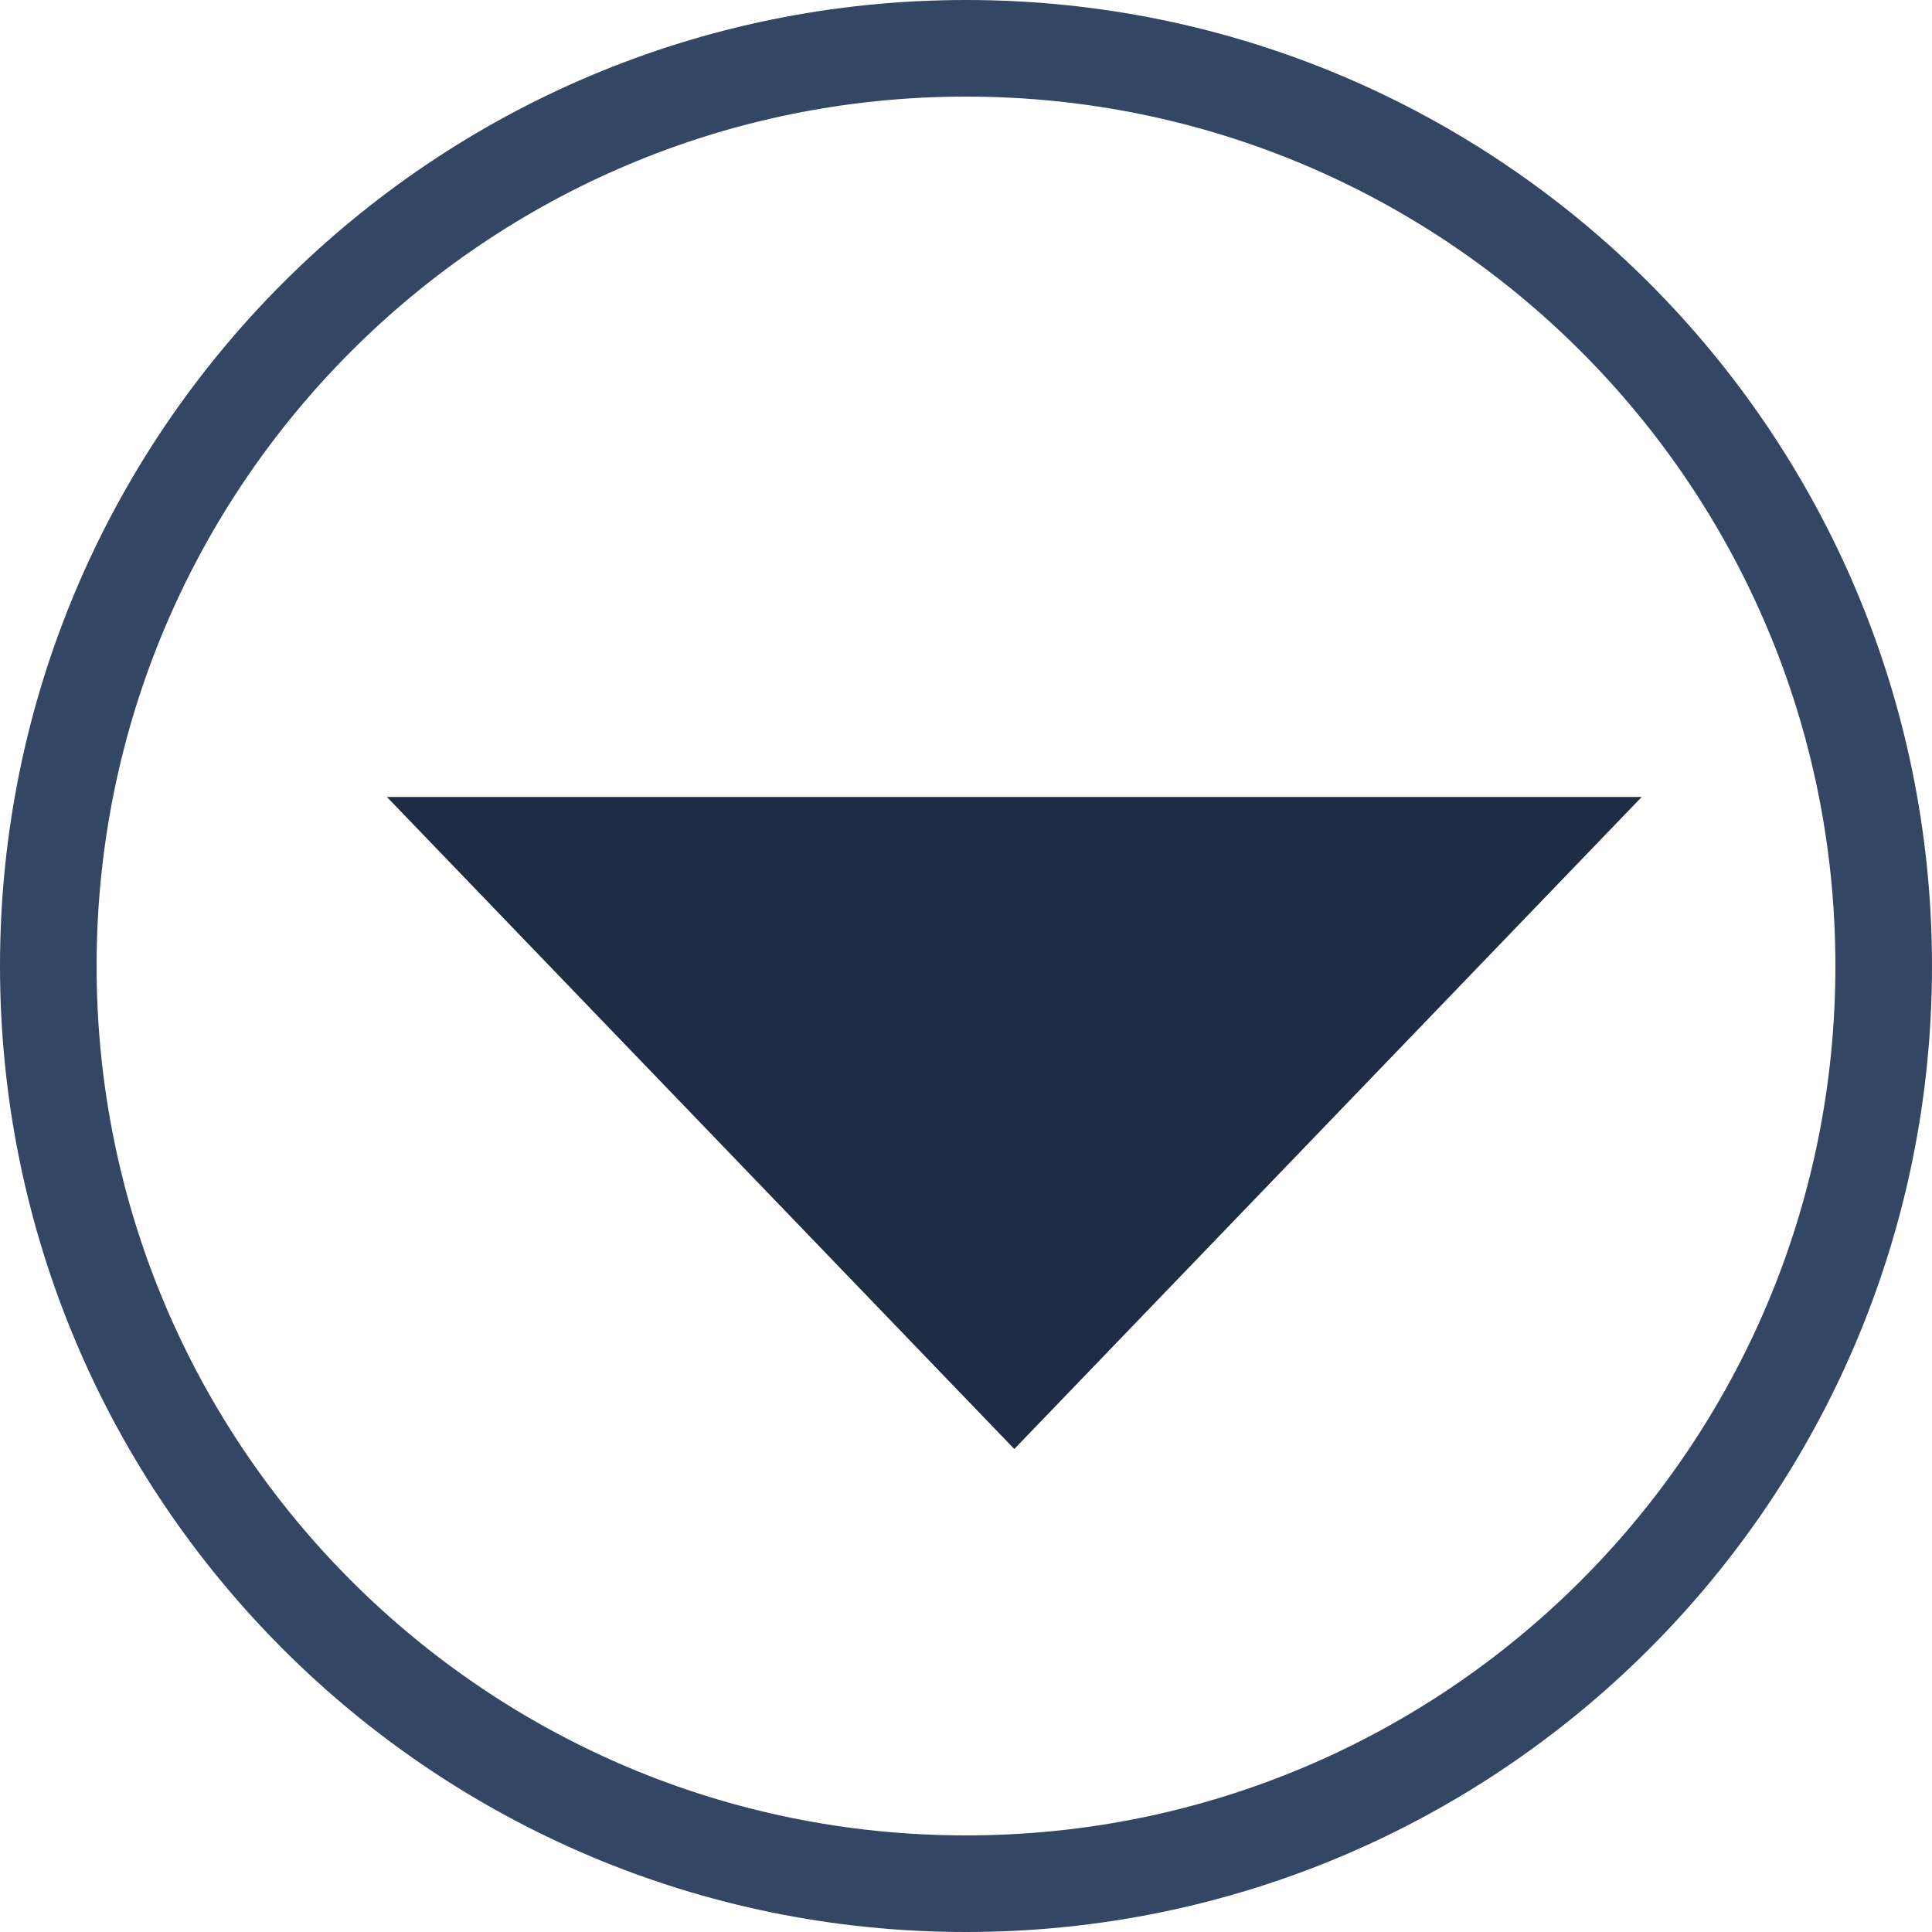 <svg width="20" height="20" viewBox="0 0 20 20" fill="none" xmlns="http://www.w3.org/2000/svg">
<g clip-path="url(#clip0_413_7)">
<path d="M10.5 15L4.005 8.25H16.995L10.5 15Z" fill="#1E2D45"/>
<path d="M10 19.5C15.247 19.5 19.5 15.247 19.5 10C19.5 4.753 15.247 0.5 10 0.5C4.753 0.5 0.5 4.753 0.5 10C0.5 15.247 4.753 19.5 10 19.5Z" stroke="#334664"/>
</g>
<defs>
<clipPath id="clip0_413_7">
<rect width="20" height="20" fill="white"/>
</clipPath>
</defs>
</svg>
